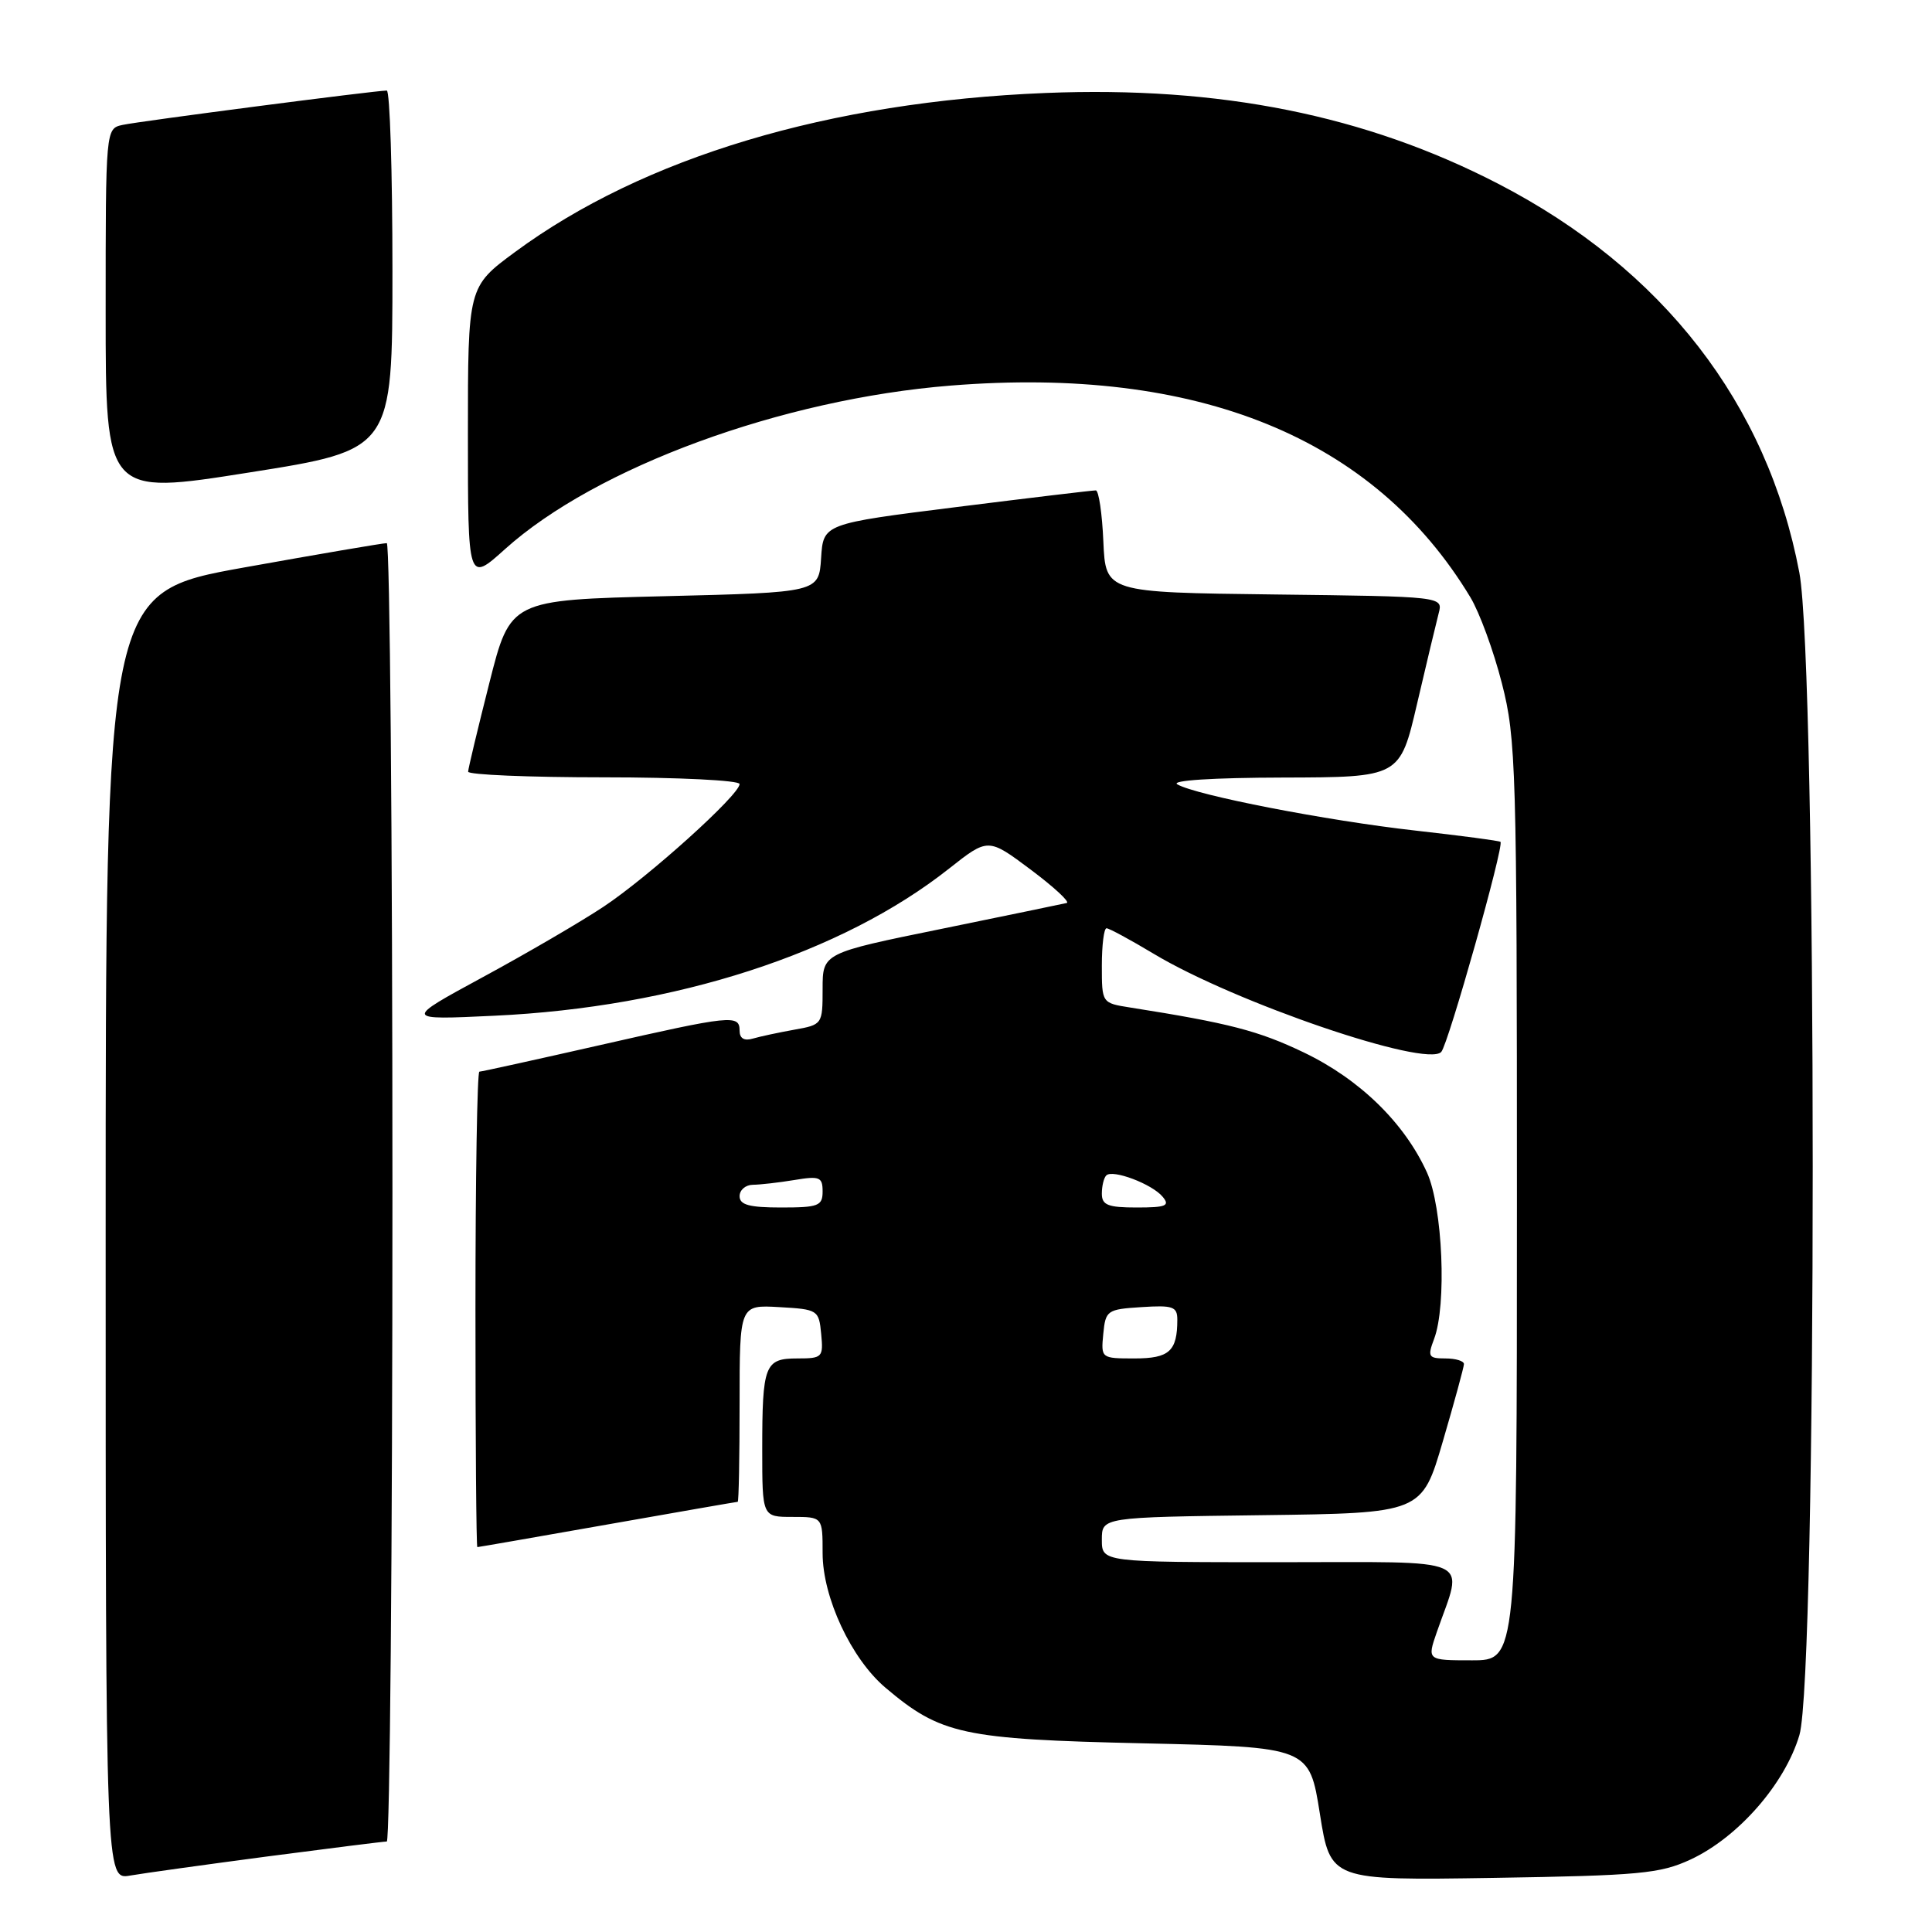 <?xml version="1.0" encoding="UTF-8" standalone="no"?>
<!DOCTYPE svg PUBLIC "-//W3C//DTD SVG 1.1//EN" "http://www.w3.org/Graphics/SVG/1.1/DTD/svg11.dtd" >
<svg xmlns="http://www.w3.org/2000/svg" xmlns:xlink="http://www.w3.org/1999/xlink" version="1.1" viewBox="0 0 256 256">
 <g >
 <path fill="currentColor"
d=" M 35.50 245.98 C 43.75 244.90 50.84 244.01 51.25 244.01 C 51.66 244.00 52.00 205.30 52.00 158.00 C 52.00 110.70 51.66 71.98 51.25 71.97 C 50.84 71.95 42.29 73.41 32.25 75.21 C 14.00 78.50 14.00 78.50 14.00 163.79 C 14.00 249.09 14.00 249.09 17.25 248.52 C 19.04 248.21 27.25 247.07 35.50 245.98 Z  M 224.00 246.40 C 230.30 243.47 236.51 236.38 238.43 229.91 C 240.79 221.97 240.78 88.33 238.42 75.86 C 234.18 53.50 220.34 35.63 198.50 24.34 C 180.93 15.26 161.63 11.39 138.55 12.32 C 109.85 13.48 85.26 20.85 68.25 33.39 C 62.00 38.00 62.00 38.00 62.00 57.59 C 62.00 77.19 62.00 77.19 66.93 72.75 C 78.99 61.91 103.60 52.88 125.99 51.09 C 158.72 48.47 182.07 57.98 194.83 79.14 C 196.04 81.14 197.92 86.27 199.01 90.55 C 200.89 97.89 201.00 101.72 201.00 159.16 C 201.00 220.00 201.00 220.00 195.04 220.00 C 189.09 220.00 189.09 220.00 190.39 216.25 C 193.92 206.11 195.92 207.00 169.52 207.00 C 146.00 207.00 146.00 207.00 146.00 204.02 C 146.00 201.04 146.00 201.04 167.20 200.77 C 188.40 200.50 188.40 200.50 191.18 191.00 C 192.71 185.78 193.97 181.16 193.98 180.75 C 193.99 180.34 192.89 180.00 191.52 180.00 C 189.28 180.00 189.14 179.76 190.02 177.43 C 191.72 172.97 191.17 159.96 189.08 155.36 C 186.09 148.78 180.18 143.02 172.77 139.46 C 166.76 136.58 162.87 135.57 149.75 133.50 C 146.00 132.91 146.00 132.91 146.00 127.95 C 146.00 125.23 146.28 123.00 146.62 123.00 C 146.96 123.00 149.77 124.52 152.87 126.38 C 163.63 132.85 188.96 141.49 190.97 139.39 C 191.89 138.43 199.35 111.97 198.82 111.55 C 198.64 111.40 193.55 110.73 187.50 110.05 C 175.81 108.74 158.50 105.38 156.00 103.93 C 155.10 103.41 160.72 103.05 170.00 103.03 C 185.50 102.99 185.50 102.99 187.77 93.25 C 189.02 87.89 190.31 82.50 190.63 81.27 C 191.22 79.04 191.22 79.04 168.86 78.77 C 146.50 78.50 146.50 78.50 146.20 71.75 C 146.04 68.04 145.59 64.99 145.20 64.98 C 144.82 64.97 136.53 65.96 126.80 67.18 C 109.09 69.40 109.09 69.40 108.80 73.95 C 108.50 78.50 108.50 78.50 88.06 79.00 C 67.62 79.50 67.62 79.50 64.84 90.50 C 63.31 96.55 62.04 101.84 62.03 102.25 C 62.01 102.66 70.10 103.00 80.00 103.00 C 89.90 103.00 98.00 103.40 98.00 103.89 C 98.00 105.31 85.95 116.18 79.95 120.16 C 76.92 122.17 69.73 126.36 63.97 129.48 C 53.50 135.16 53.50 135.16 65.50 134.59 C 89.51 133.47 111.53 126.34 125.76 115.09 C 130.93 111.01 130.93 111.01 136.56 115.22 C 139.66 117.54 141.81 119.53 141.35 119.65 C 140.88 119.76 133.41 121.31 124.75 123.08 C 109.00 126.29 109.00 126.29 109.00 131.04 C 109.00 135.73 108.96 135.78 105.25 136.44 C 103.19 136.81 100.71 137.34 99.75 137.62 C 98.61 137.96 98.00 137.59 98.00 136.57 C 98.00 134.41 96.93 134.52 79.43 138.50 C 70.96 140.42 63.80 142.00 63.52 142.00 C 63.23 142.00 63.00 156.18 63.00 173.50 C 63.00 190.82 63.11 205.00 63.25 205.00 C 63.39 205.00 71.15 203.65 80.50 202.00 C 89.85 200.35 97.61 199.00 97.75 199.00 C 97.89 199.00 98.00 193.13 98.00 185.95 C 98.00 172.90 98.00 172.90 103.25 173.20 C 108.37 173.49 108.51 173.58 108.81 176.75 C 109.11 179.85 108.97 180.00 105.67 180.00 C 101.33 180.00 101.00 180.84 101.00 192.08 C 101.00 201.00 101.00 201.00 105.00 201.00 C 109.00 201.00 109.00 201.00 109.00 205.80 C 109.00 211.67 112.80 219.80 117.33 223.63 C 124.66 229.83 127.54 230.46 151.50 231.00 C 173.49 231.50 173.49 231.50 174.89 240.33 C 176.29 249.17 176.29 249.17 197.89 248.83 C 217.27 248.52 219.96 248.27 224.00 246.40 Z  M 52.00 35.81 C 52.00 22.71 51.66 12.00 51.25 12.00 C 49.82 11.99 18.49 16.06 16.25 16.55 C 14.00 17.04 14.00 17.04 14.00 41.33 C 14.00 65.62 14.00 65.62 33.00 62.61 C 52.00 59.61 52.00 59.61 52.00 35.81 Z  M 146.19 176.75 C 146.49 173.63 146.70 173.49 151.25 173.20 C 155.41 172.93 156.00 173.13 156.00 174.86 C 156.00 179.04 154.94 180.00 150.33 180.00 C 145.90 180.00 145.88 179.98 146.19 176.75 Z  M 98.00 158.50 C 98.00 157.68 98.79 157.00 99.75 156.99 C 100.71 156.98 103.19 156.70 105.25 156.36 C 108.60 155.80 109.00 155.96 109.00 157.87 C 109.00 159.79 108.45 160.00 103.50 160.00 C 99.28 160.00 98.00 159.65 98.00 158.50 Z  M 146.00 158.17 C 146.00 157.16 146.26 156.07 146.59 155.75 C 147.42 154.91 152.67 156.89 154.06 158.58 C 155.06 159.77 154.51 160.00 150.62 160.00 C 146.81 160.00 146.00 159.68 146.00 158.17 Z "/>
</g>
</svg>